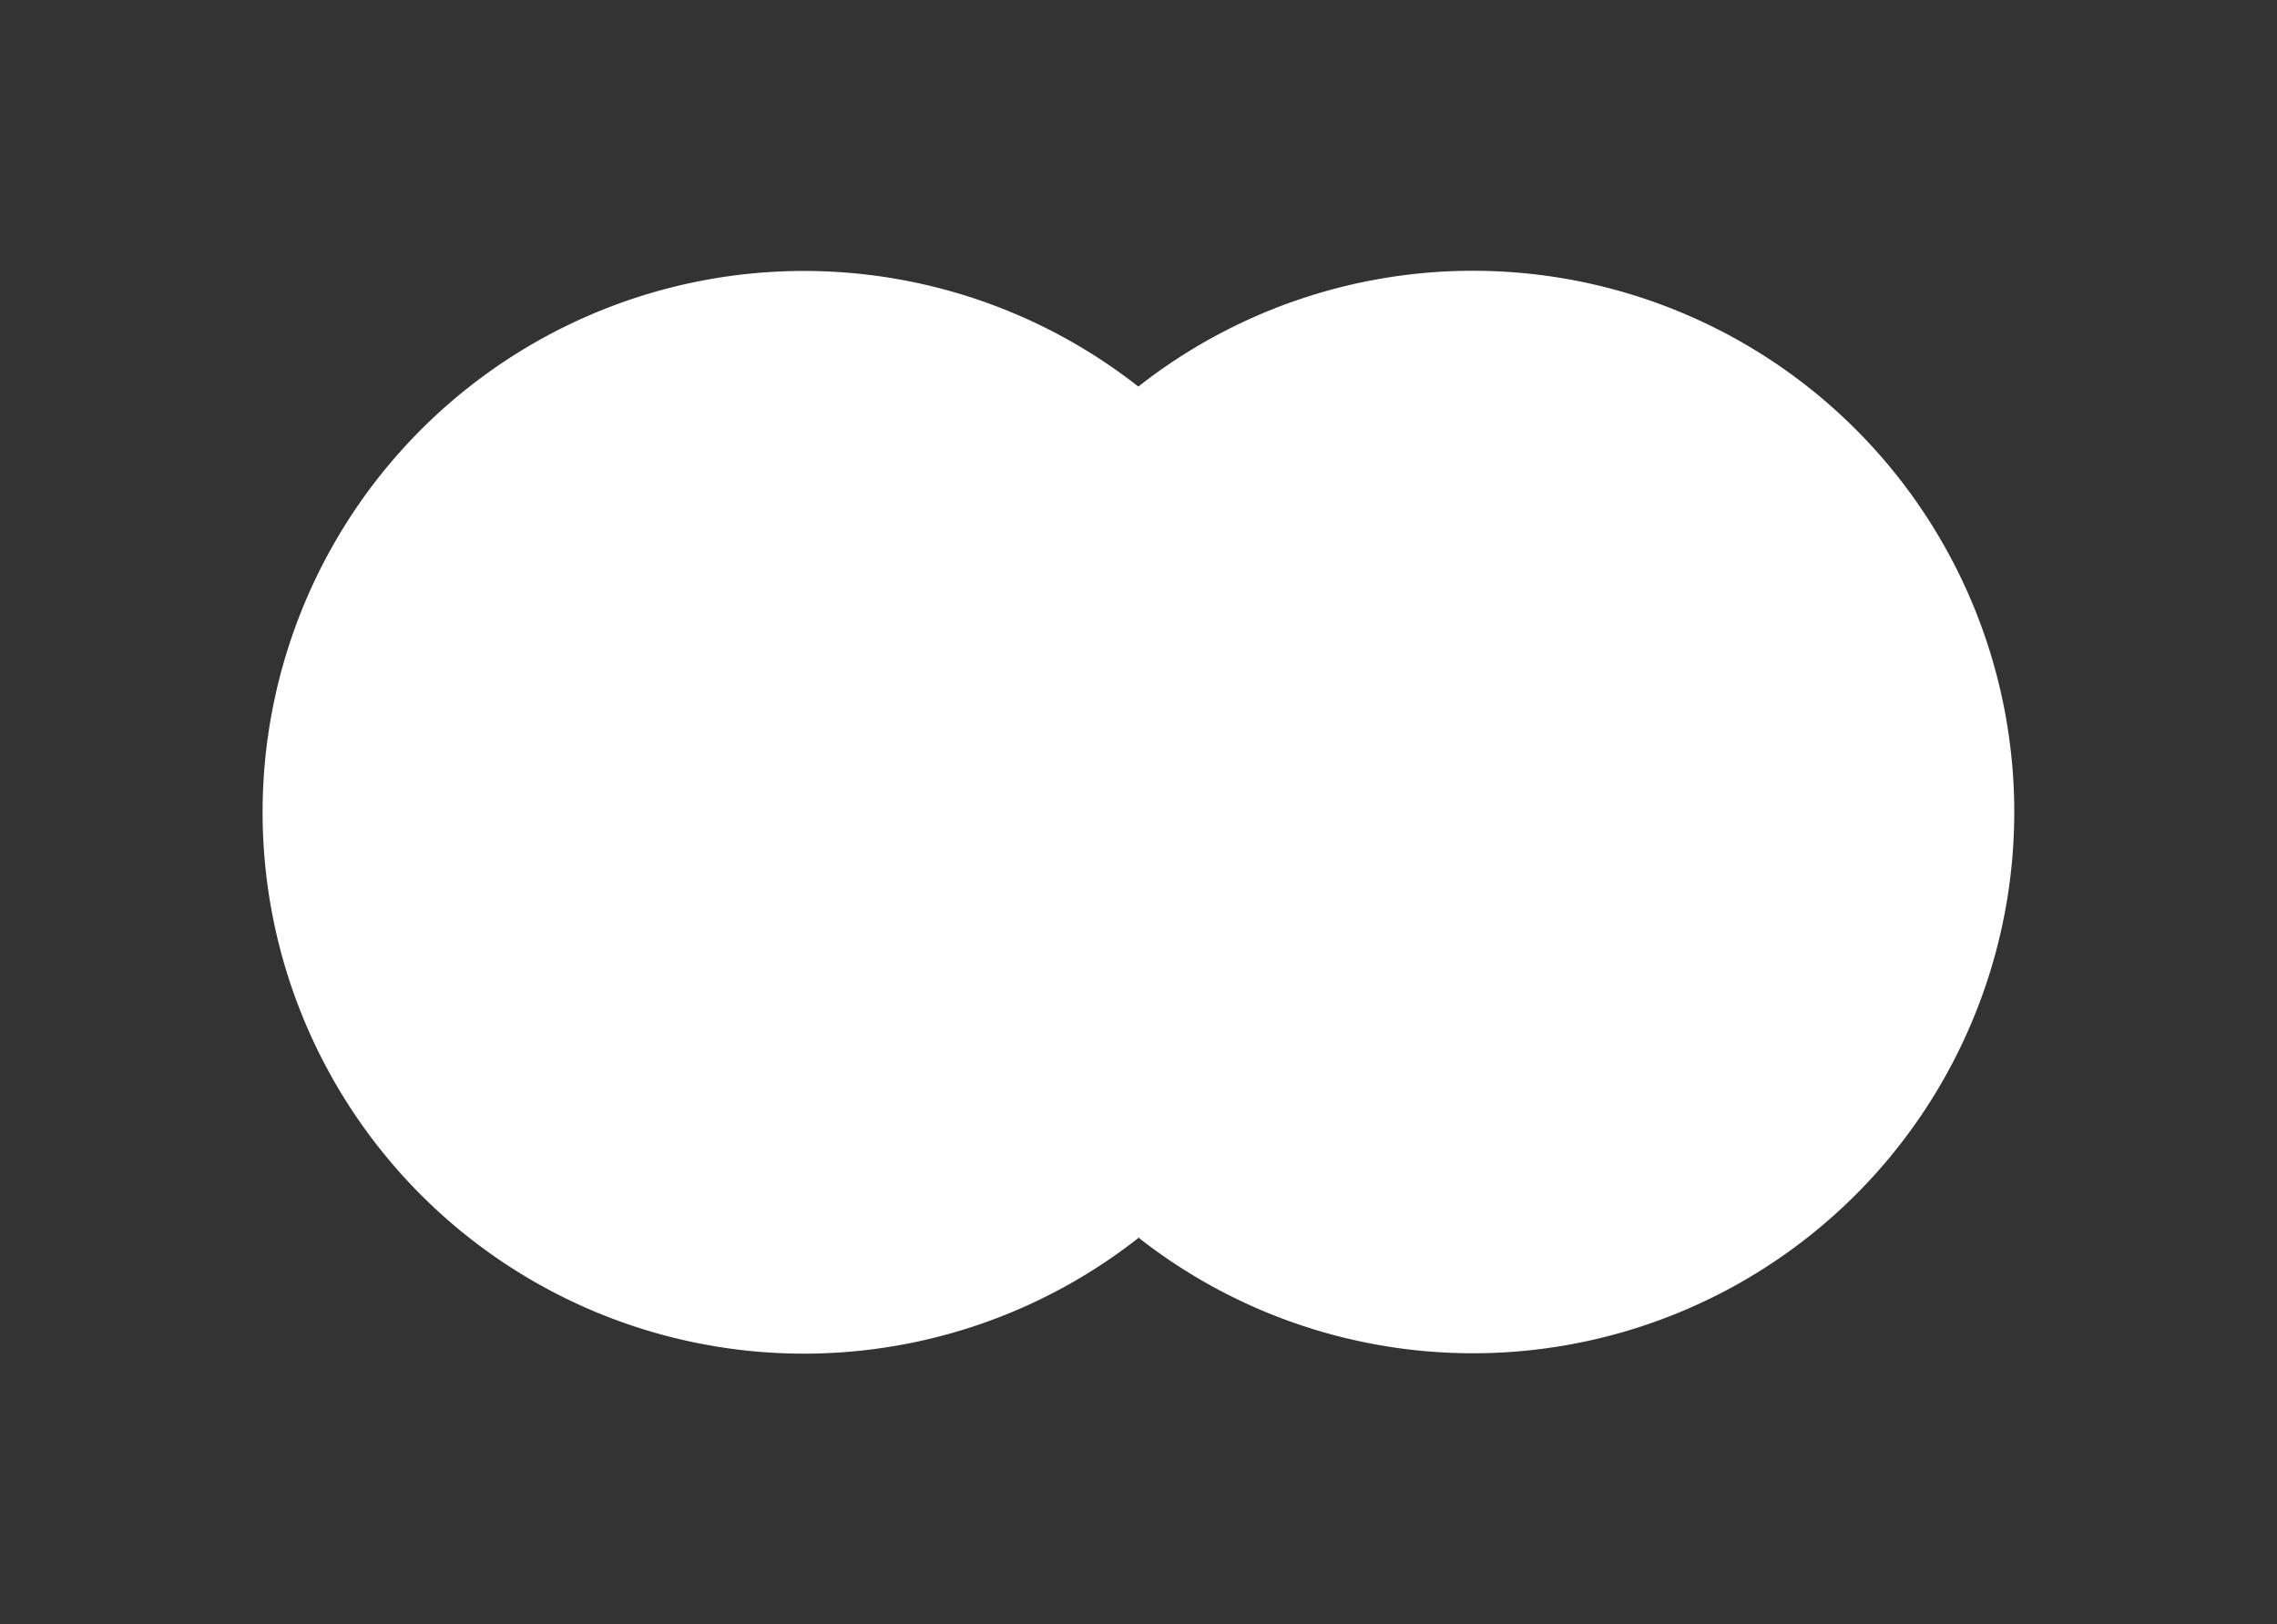 <svg xmlns="http://www.w3.org/2000/svg" viewBox="-96 -98.9 832 593.4">
  <rect x="-96" y="-98.9" width="832" height="593.4" fill="#333333" stroke="none"/>
  <path fill="#fff" d="M224.8 42.3h190.4v311H224.8z"/>
  <path fill="#fff" d="M244.4 197.8A197.4 197.4 0 0 1 320 42.4a197.8 197.8 0 1 0 0 311 197.4 197.4 0 0 1-75.6-155.6z"/>
  <path fill="#fff" d="M640 197.8a197.8 197.8 0 0 1-320 155.5 197.8 197.8 0 0 0 0-311 197.8 197.8 0 0 1 320 155.5z"/>
</svg>
